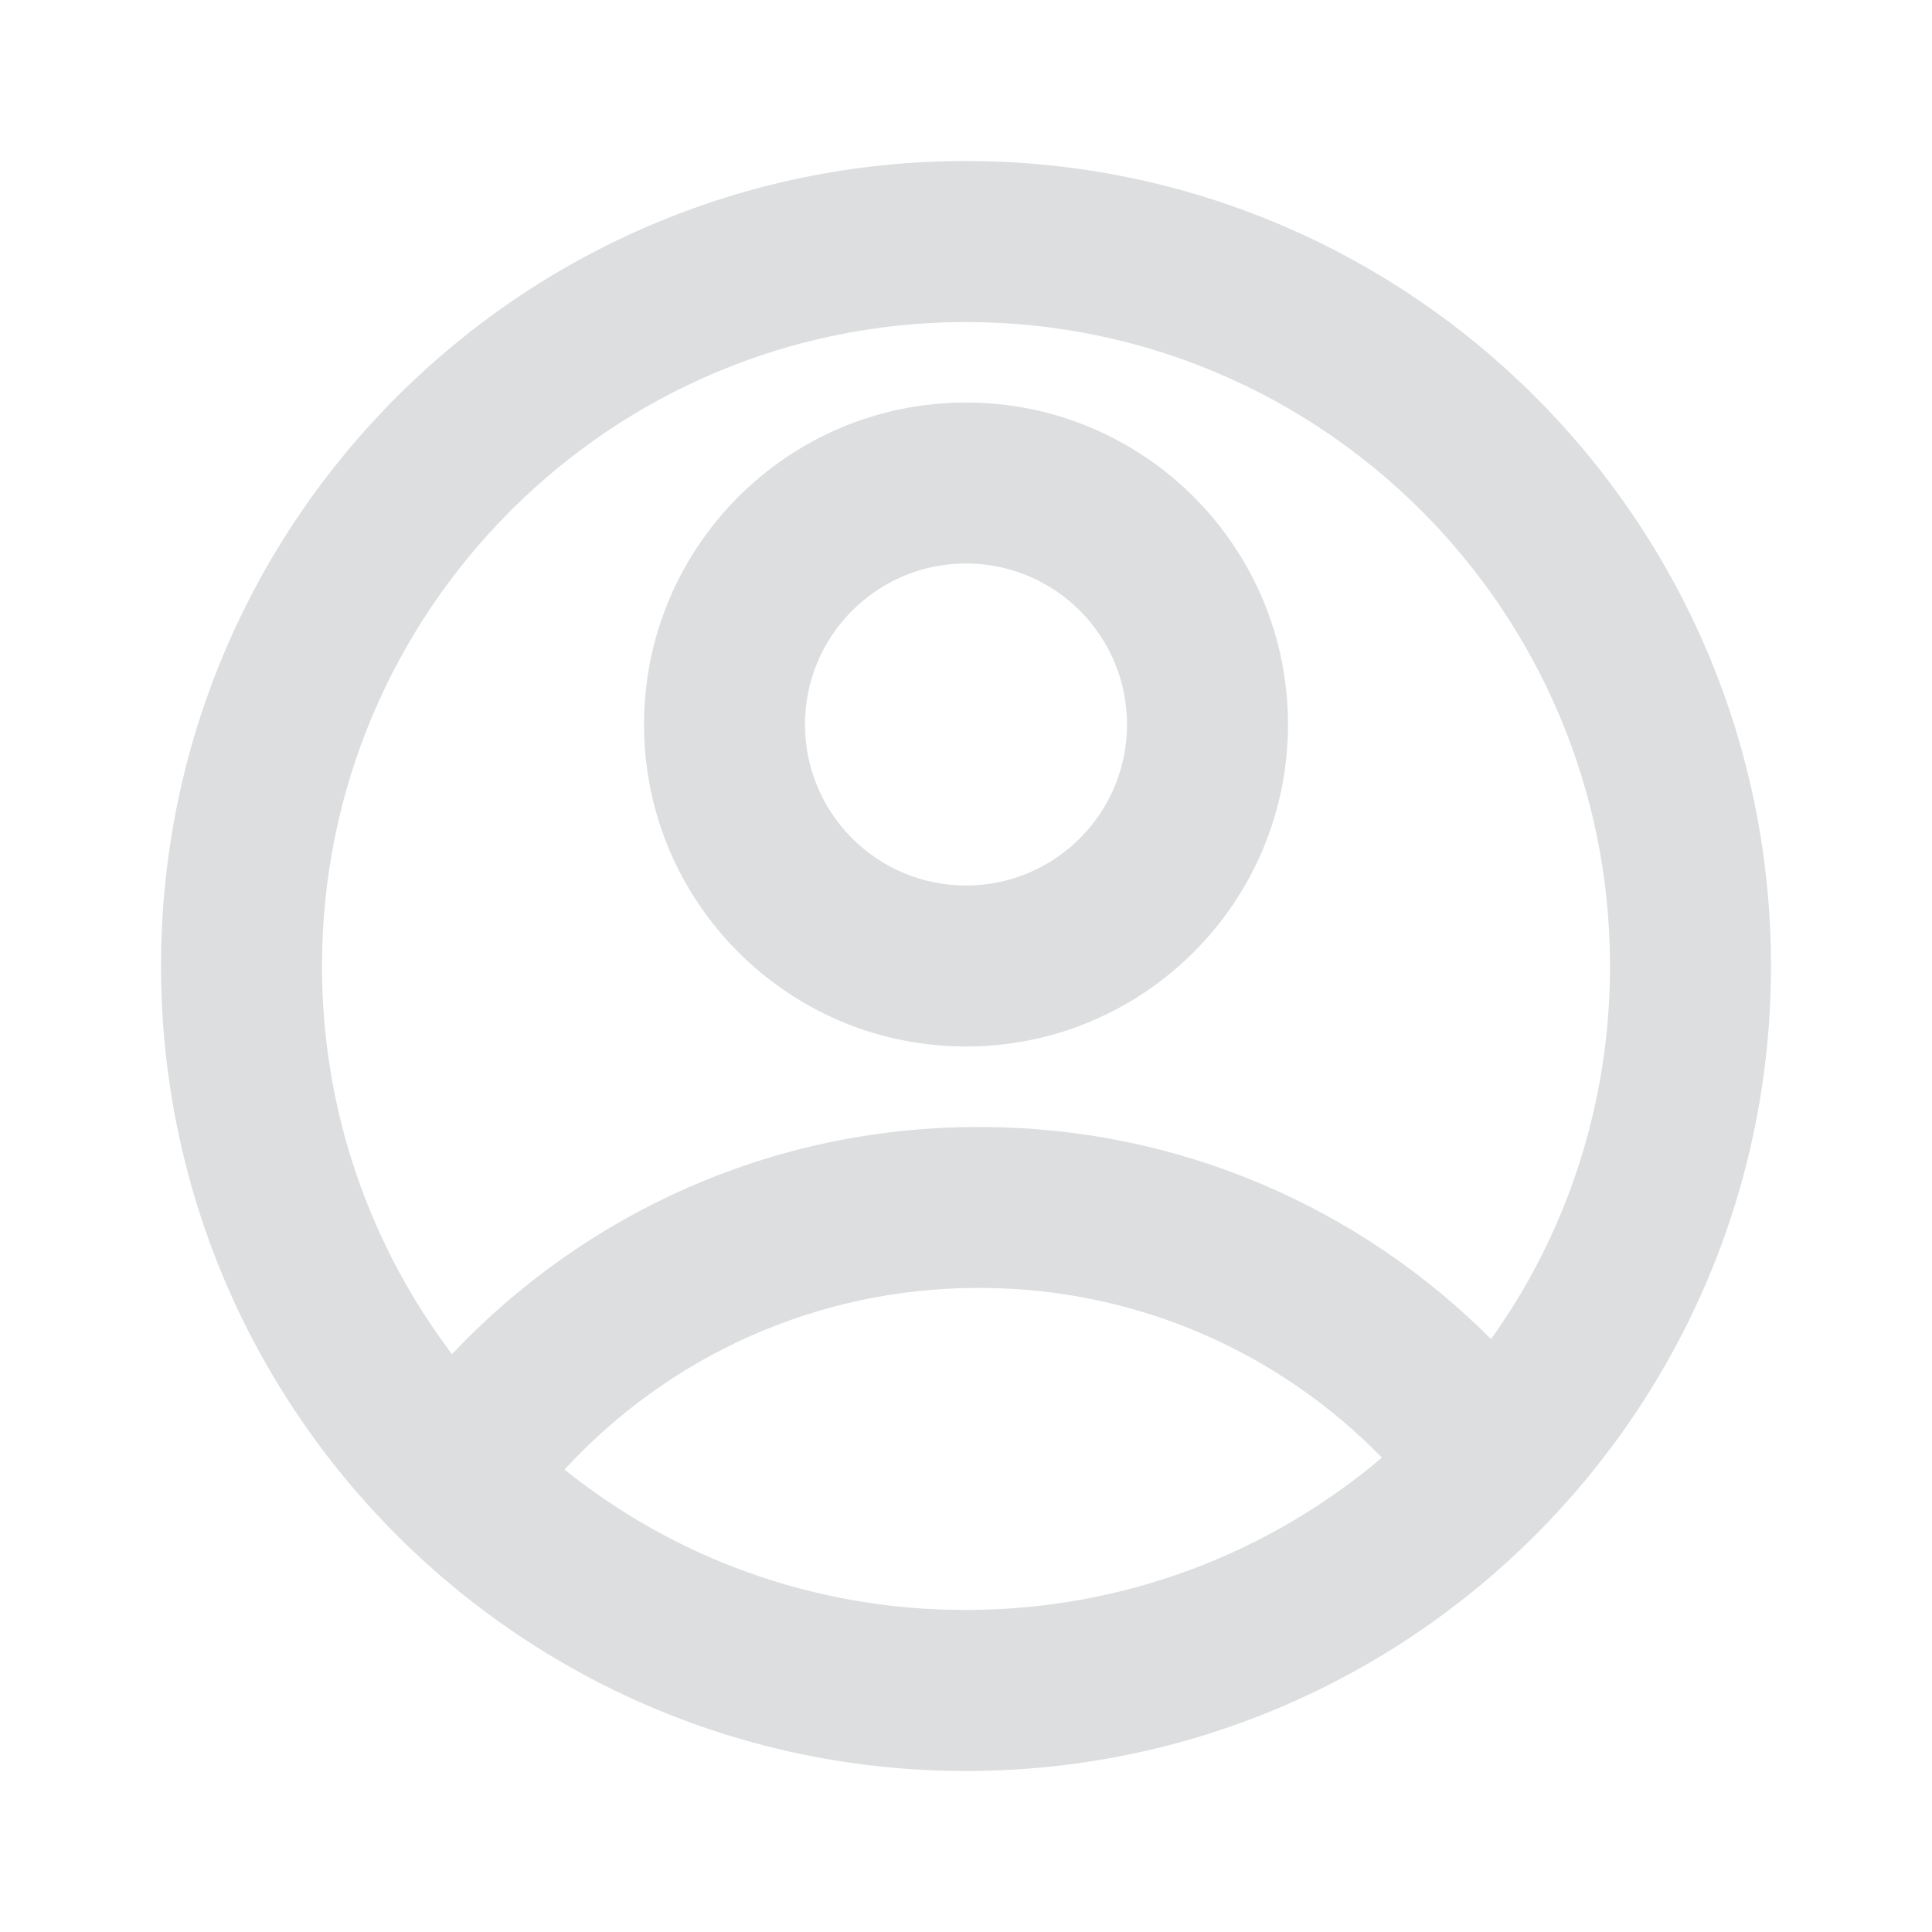 <svg xmlns="http://www.w3.org/2000/svg" viewBox="0 0 32 32" width="66" height="66" style="border-color: rgba(0,0,0,0);border-width: bpx;border-style: undefined" filter="none">
    
    <g>
    <path d="M16 29.333c-7.364 0-13.333-5.969-13.333-13.333s5.969-13.333 13.333-13.333 13.333 5.969 13.333 13.333-5.969 13.333-13.333 13.333zM9.351 24.341c1.8 1.449 4.114 2.325 6.632 2.325 0.006 0 0.012 0 0.018 0h-0.001c2.627 0 5.031-0.949 6.889-2.523-1.692-1.735-4.052-2.811-6.664-2.811-0.004 0-0.008 0-0.013 0h0.001c-0.003 0-0.007 0-0.011 0-2.708 0-5.145 1.156-6.846 3.002l-0.006 0.006zM7.488 22.427c2.187-2.317 5.28-3.76 8.709-3.76 0.006 0 0.011 0 0.017 0h-0.001c0.005 0 0.010 0 0.016 0 3.307 0 6.301 1.342 8.467 3.512l0 0c1.233-1.717 1.971-3.861 1.971-6.178 0-5.891-4.776-10.667-10.667-10.667s-10.667 4.776-10.667 10.667c0 2.425 0.809 4.662 2.173 6.454l-0.019-0.026zM16 17.333c-2.946 0-5.333-2.388-5.333-5.333s2.388-5.333 5.333-5.333v0c2.946 0 5.333 2.388 5.333 5.333s-2.388 5.333-5.333 5.333v0zM16 14.667c1.473 0 2.667-1.194 2.667-2.667s-1.194-2.667-2.667-2.667v0c-1.473 0-2.667 1.194-2.667 2.667s1.194 2.667 2.667 2.667v0z" fill="rgba(220.065,222.105,223.125,1)"></path>
    </g>
  </svg>